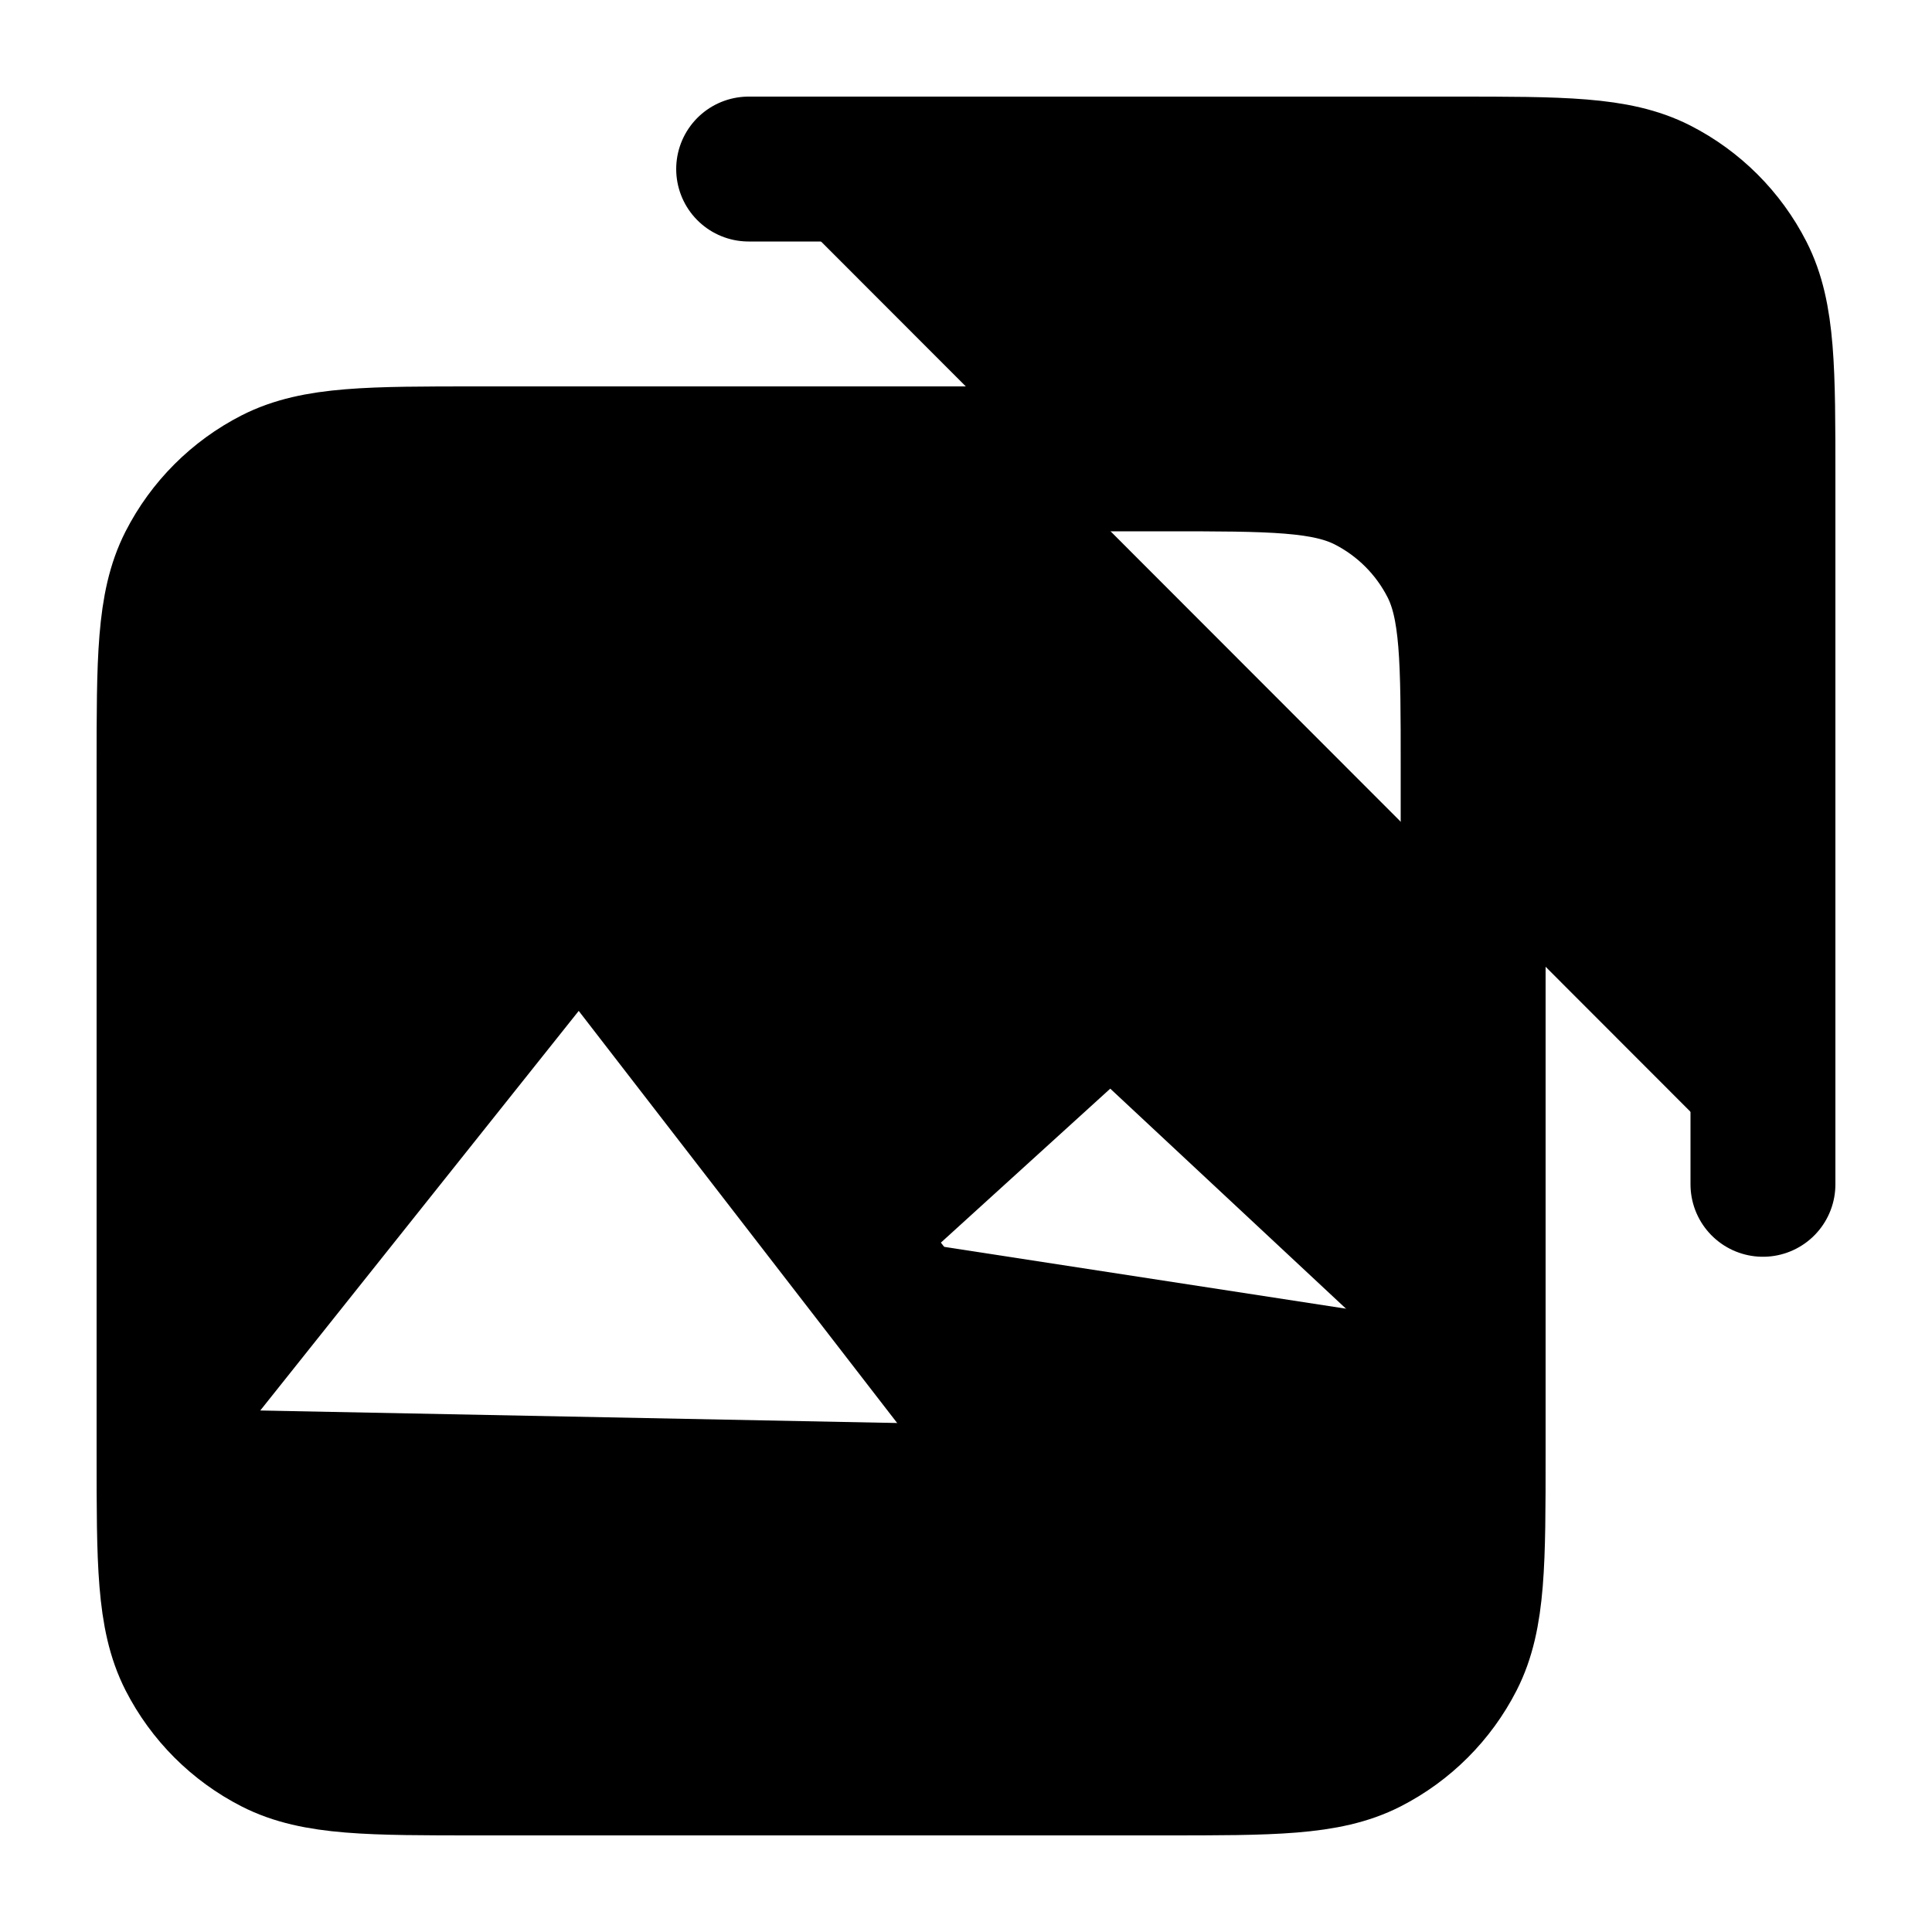 <svg width="20" height="20" viewBox="0 0 20 20" fill="currentColor" xmlns="http://www.w3.org/2000/svg">
<path d="M7.75 1.75H15.05C16.17 1.75 16.73 1.75 17.158 1.968C17.534 2.16 17.84 2.466 18.032 2.842C18.25 3.27 18.25 3.83 18.25 4.95V12.26M1.75 14.583L6 9.25L10.25 14.75M8.75 12.75L11.5 10.25L15.25 13.75M4.95 18.25H12.05C13.17 18.25 13.73 18.25 14.158 18.032C14.534 17.84 14.84 17.534 15.032 17.158C15.25 16.73 15.25 16.17 15.25 15.05V7.95C15.25 6.83 15.25 6.27 15.032 5.842C14.84 5.466 14.534 5.16 14.158 4.968C13.73 4.75 13.17 4.75 12.05 4.75H4.95C3.83 4.75 3.27 4.75 2.842 4.968C2.466 5.16 2.16 5.466 1.968 5.842C1.75 6.27 1.75 6.83 1.75 7.95V15.05C1.75 16.17 1.75 16.73 1.968 17.158C2.16 17.534 2.466 17.84 2.842 18.032C3.27 18.25 3.83 18.25 4.95 18.25Z" stroke="black" stroke-width="1.5" stroke-linecap="round" stroke-linejoin="round"/>
</svg>
